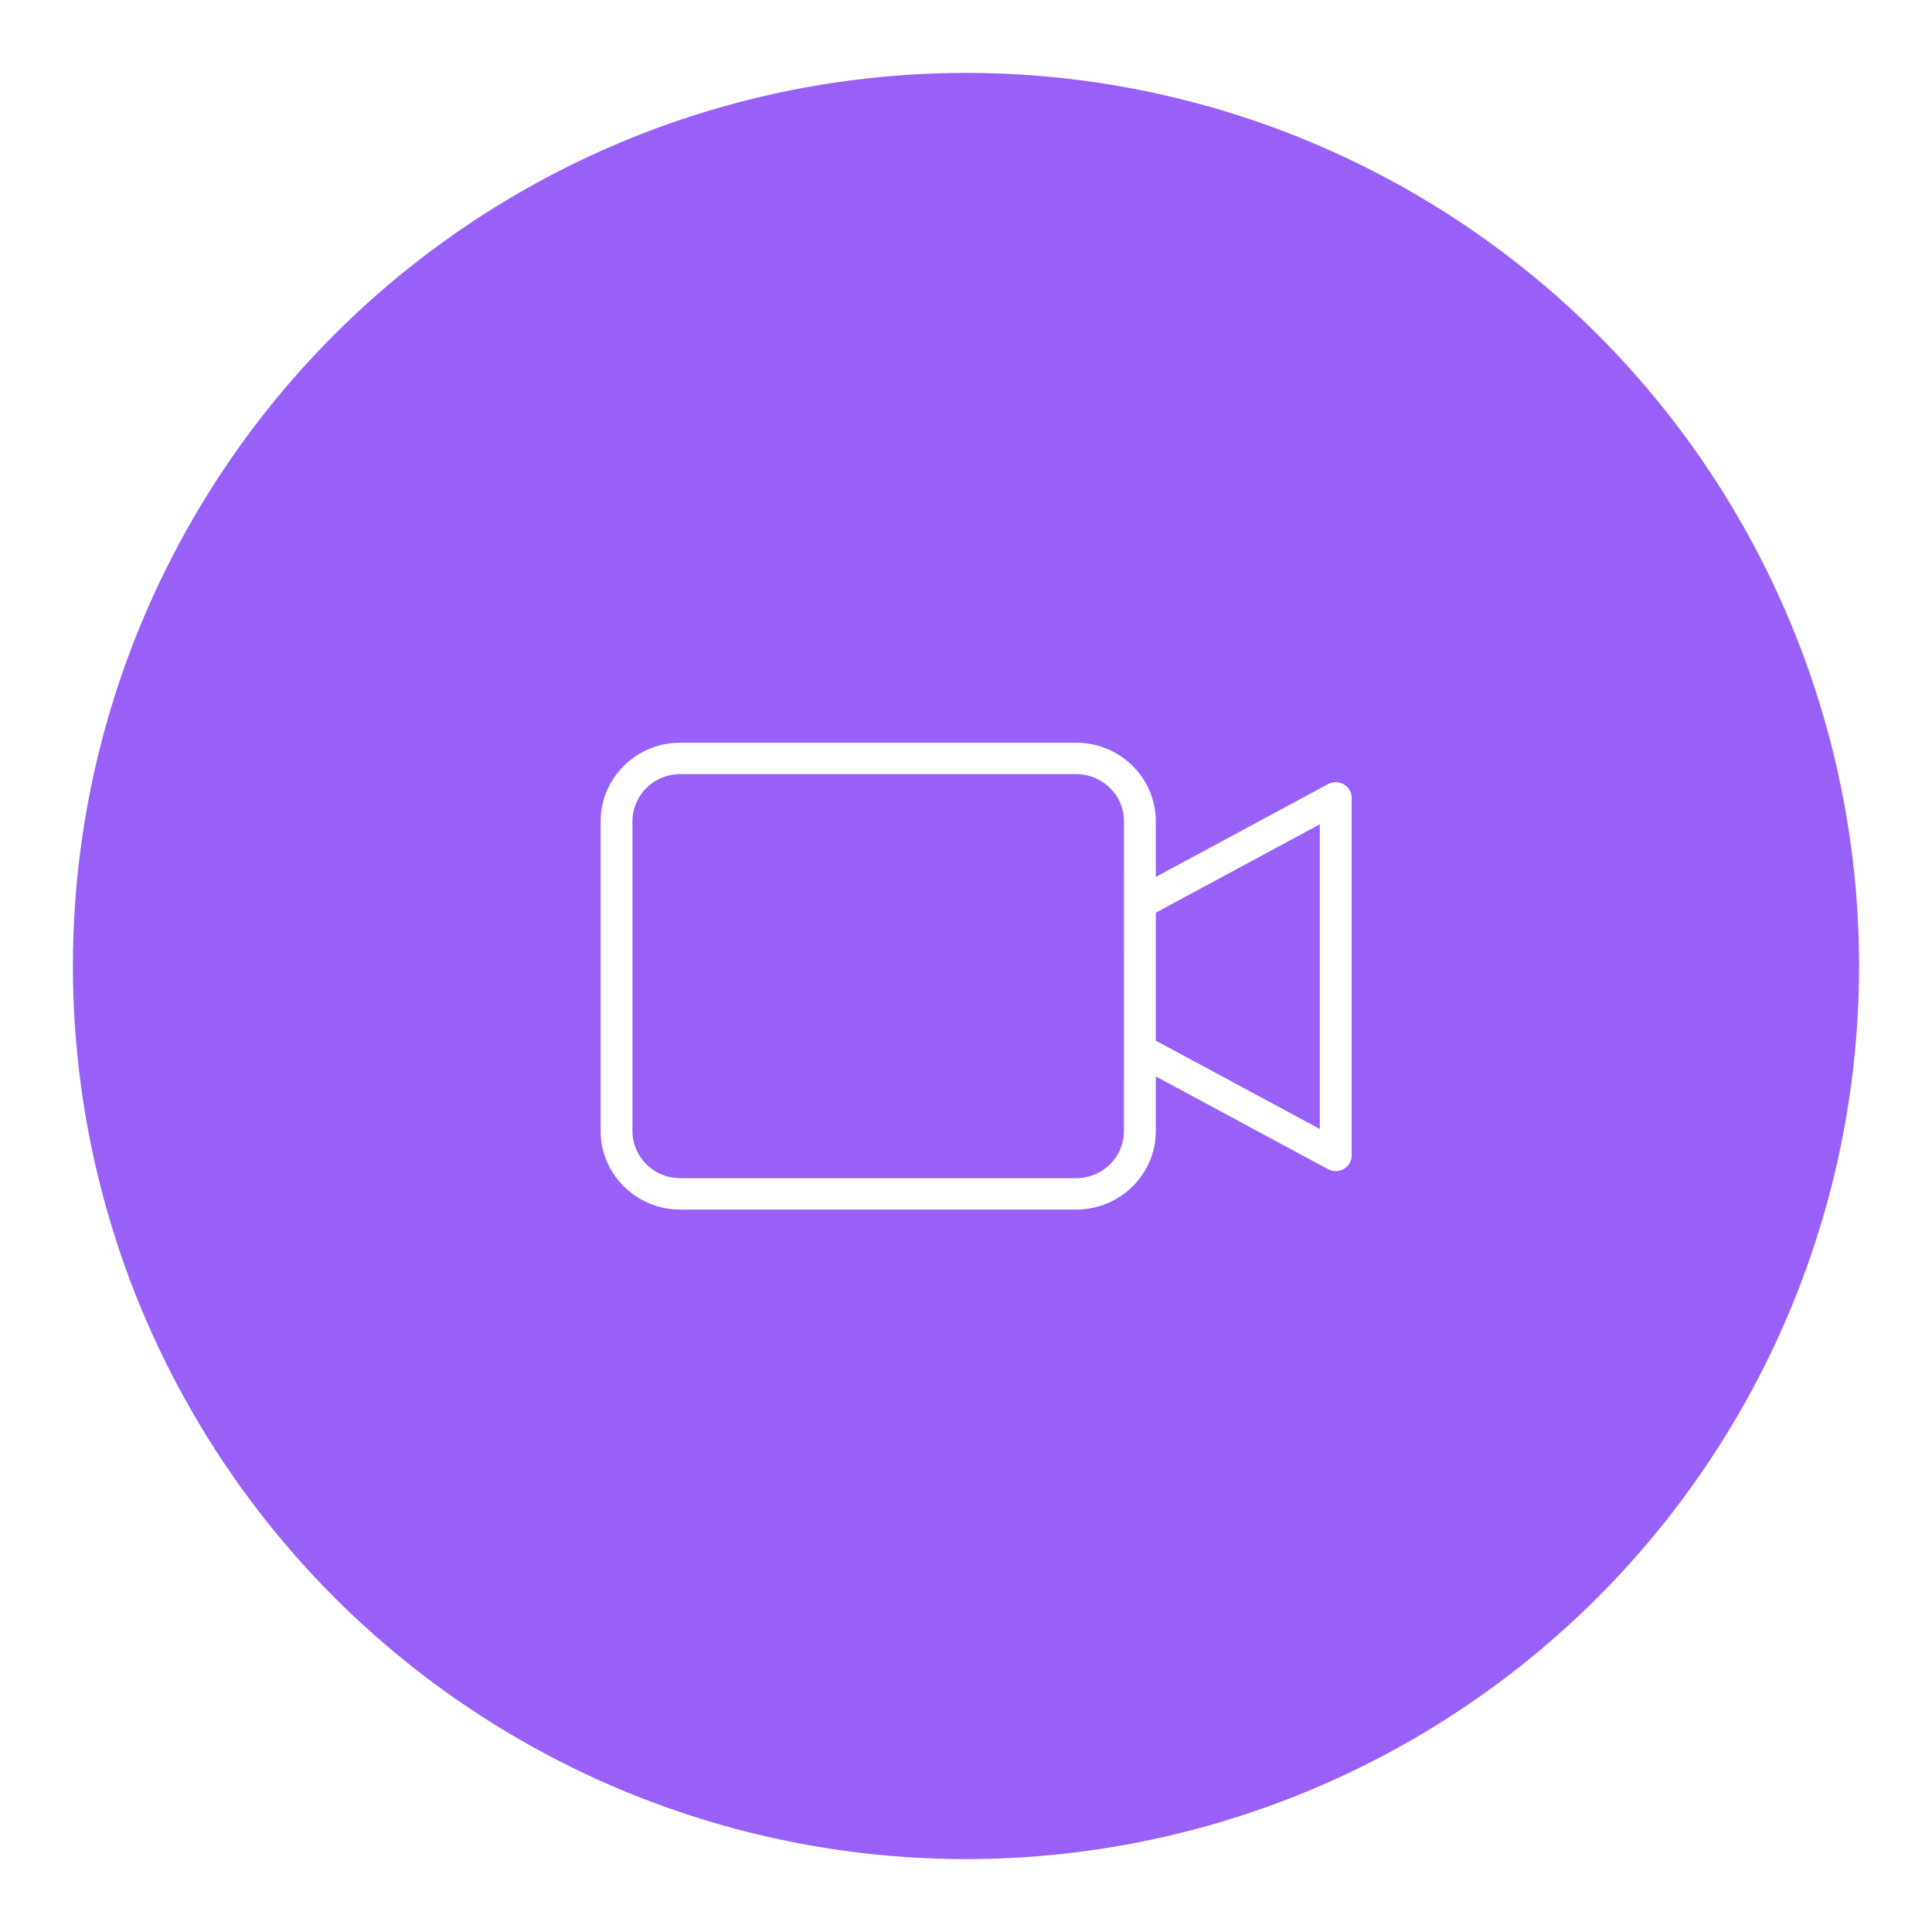 <svg width="53" height="53" viewBox="0 0 53 53" fill="none" xmlns="http://www.w3.org/2000/svg">
<g filter="url(#filter0_d)">
<circle cx="26.5" cy="24.5" r="24.5" fill="#9860F7"/>
<path d="M36.866 19.517C36.733 19.44 36.569 19.437 36.434 19.509L31.707 22.056V20.528C31.705 19.34 30.729 18.376 29.524 18.375H18.66C17.455 18.376 16.479 19.34 16.477 20.528V29.029C16.479 30.217 17.455 31.18 18.66 31.182H29.524C30.729 31.18 31.705 30.217 31.707 29.029V27.529L36.434 30.075C36.569 30.148 36.733 30.145 36.866 30.067C36.998 29.99 37.08 29.849 37.08 29.697V19.887C37.08 19.735 36.998 19.595 36.866 19.517ZM30.833 29.029C30.833 29.742 30.247 30.32 29.524 30.321H18.66C17.937 30.32 17.351 29.742 17.35 29.029V20.528C17.351 19.815 17.937 19.237 18.66 19.236H29.524C30.247 19.237 30.833 19.815 30.834 20.528L30.833 29.029ZM36.206 28.971L31.707 26.548V23.037L36.206 20.613V28.971Z" fill="white"/>
</g>
<defs>
<filter id="filter0_d" x="0" y="0" width="53" height="53" filterUnits="userSpaceOnUse" color-interpolation-filters="sRGB">
<feFlood flood-opacity="0" result="BackgroundImageFix"/>
<feColorMatrix in="SourceAlpha" type="matrix" values="0 0 0 0 0 0 0 0 0 0 0 0 0 0 0 0 0 0 127 0"/>
<feOffset dy="2"/>
<feGaussianBlur stdDeviation="1"/>
<feColorMatrix type="matrix" values="0 0 0 0 0 0 0 0 0 0 0 0 0 0 0 0 0 0 0.25 0"/>
<feBlend mode="normal" in2="BackgroundImageFix" result="effect1_dropShadow"/>
<feBlend mode="normal" in="SourceGraphic" in2="effect1_dropShadow" result="shape"/>
</filter>
</defs>
</svg>

